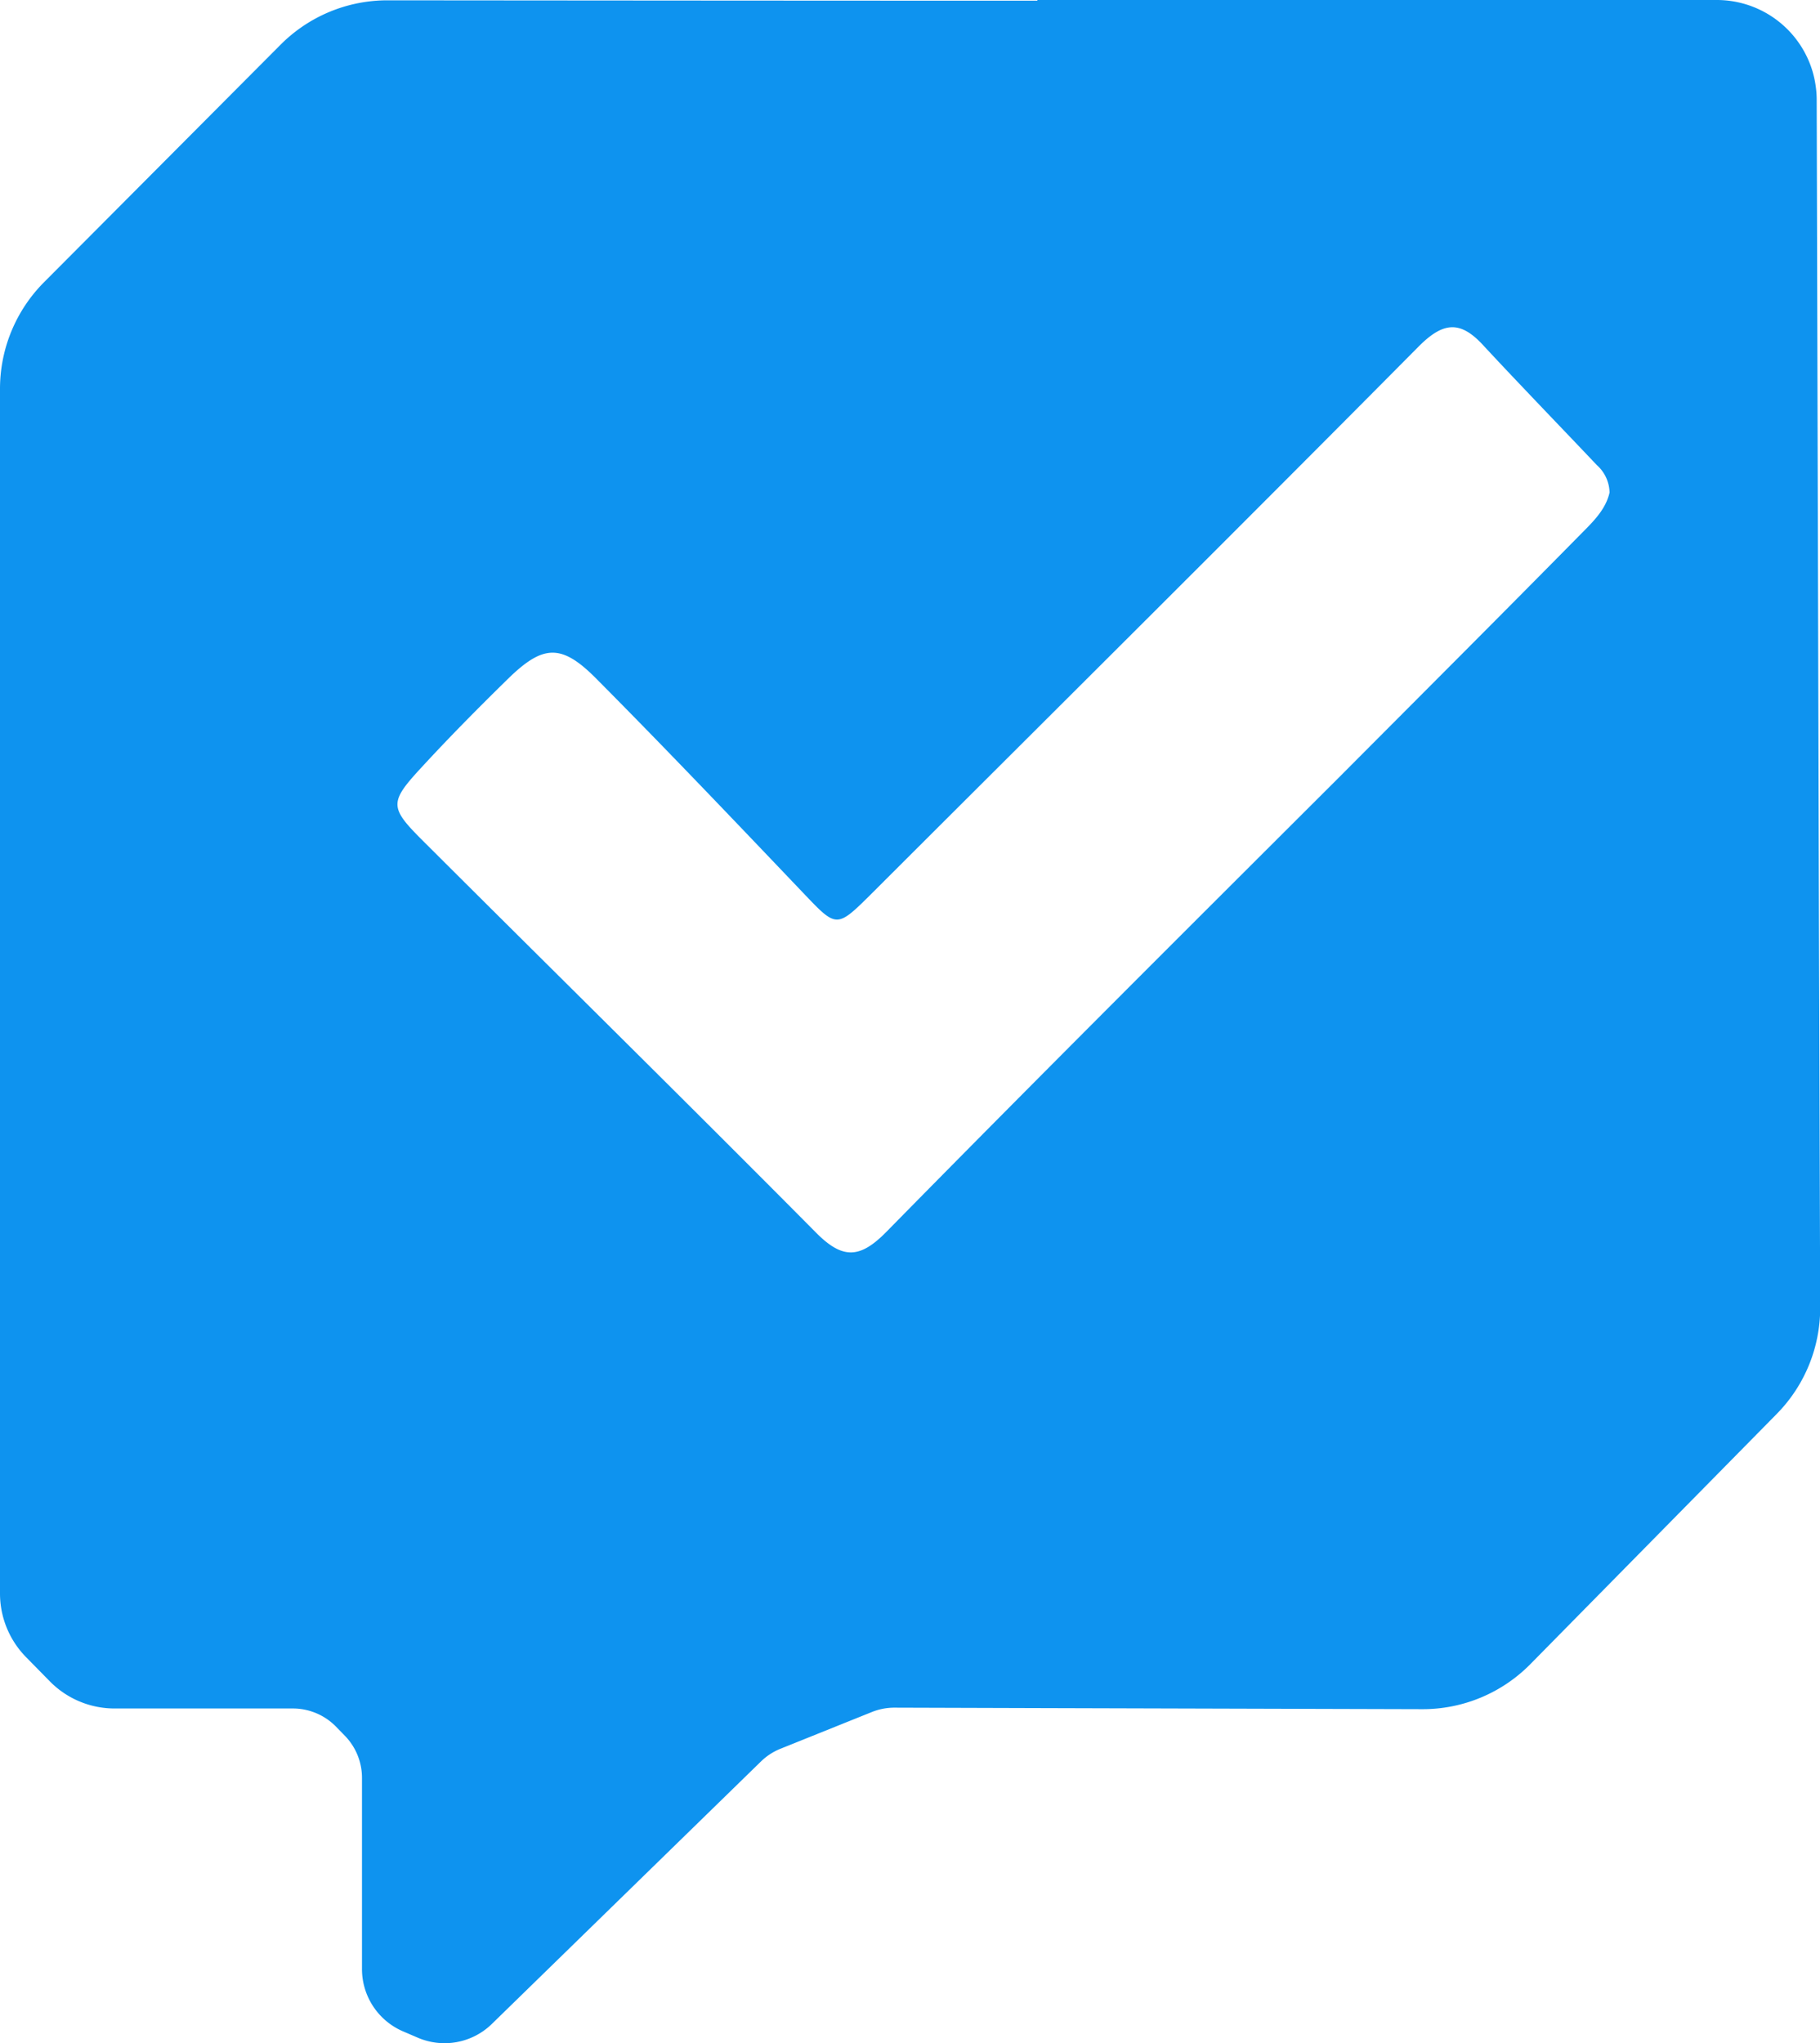 <svg xmlns="http://www.w3.org/2000/svg" viewBox="0 0 286.59 321.7"><defs><style>.a{fill:#0e93ef;}</style></defs><path class="a" d="M286.42,143.53l-.35-127.84a14.75,14.75,0,0,0-.17-2.21,15.31,15.31,0,0,0-1.26-4.3A15.73,15.73,0,0,0,270.35,0h-107V.11C134.32.11,82.63.07,61.07.05A23.71,23.71,0,0,0,44.22,7L7,44.37A23.78,23.78,0,0,0,0,61.16V250.91a14.29,14.29,0,0,0,4.1,10l3.77,3.84A14.29,14.29,0,0,0,18.09,269L36,269l10.08,0a9.5,9.5,0,0,1,6.85,2.88l1.46,1.5A9.5,9.5,0,0,1,57,280L57,310a10.68,10.68,0,0,0,6.45,9.83l2.33,1a10.67,10.67,0,0,0,11.65-2.14l42.42-41.37a9.39,9.39,0,0,1,3.1-2l14.33-5.76a9.54,9.54,0,0,1,3.58-.69l22.92.07,60.22.17A23.8,23.8,0,0,0,241,262l38.78-39.38a23.78,23.78,0,0,0,6.84-16.75ZM139.61,193.92c-4.15,4.23-6.88,4.42-11.08.19q-4.87-4.91-9.76-9.8c-17.28-17.31-34.69-34.48-52-51.75-5.54-5.51-5.56-6.17-.15-12,4.29-4.65,8.75-9.15,13.27-13.58,5.59-5.49,8.48-5.7,14-.13,11,11.07,21.79,22.41,32.57,33.72,5.33,5.59,5.23,5.65,10.92,0,28.69-28.65,57.46-57.22,86-86,3.84-3.87,6.52-4.15,10.11-.28q3.06,3.3,6.17,6.56c3.92,4.14,7.87,8.24,11.79,12.38a5.93,5.93,0,0,1,2,4.32c-.61,2.73-2.69,4.69-4.6,6.62-12.63,12.82-25.37,25.55-38.07,38.3C187,146.2,163.18,169.93,139.61,193.92Z"/></svg>